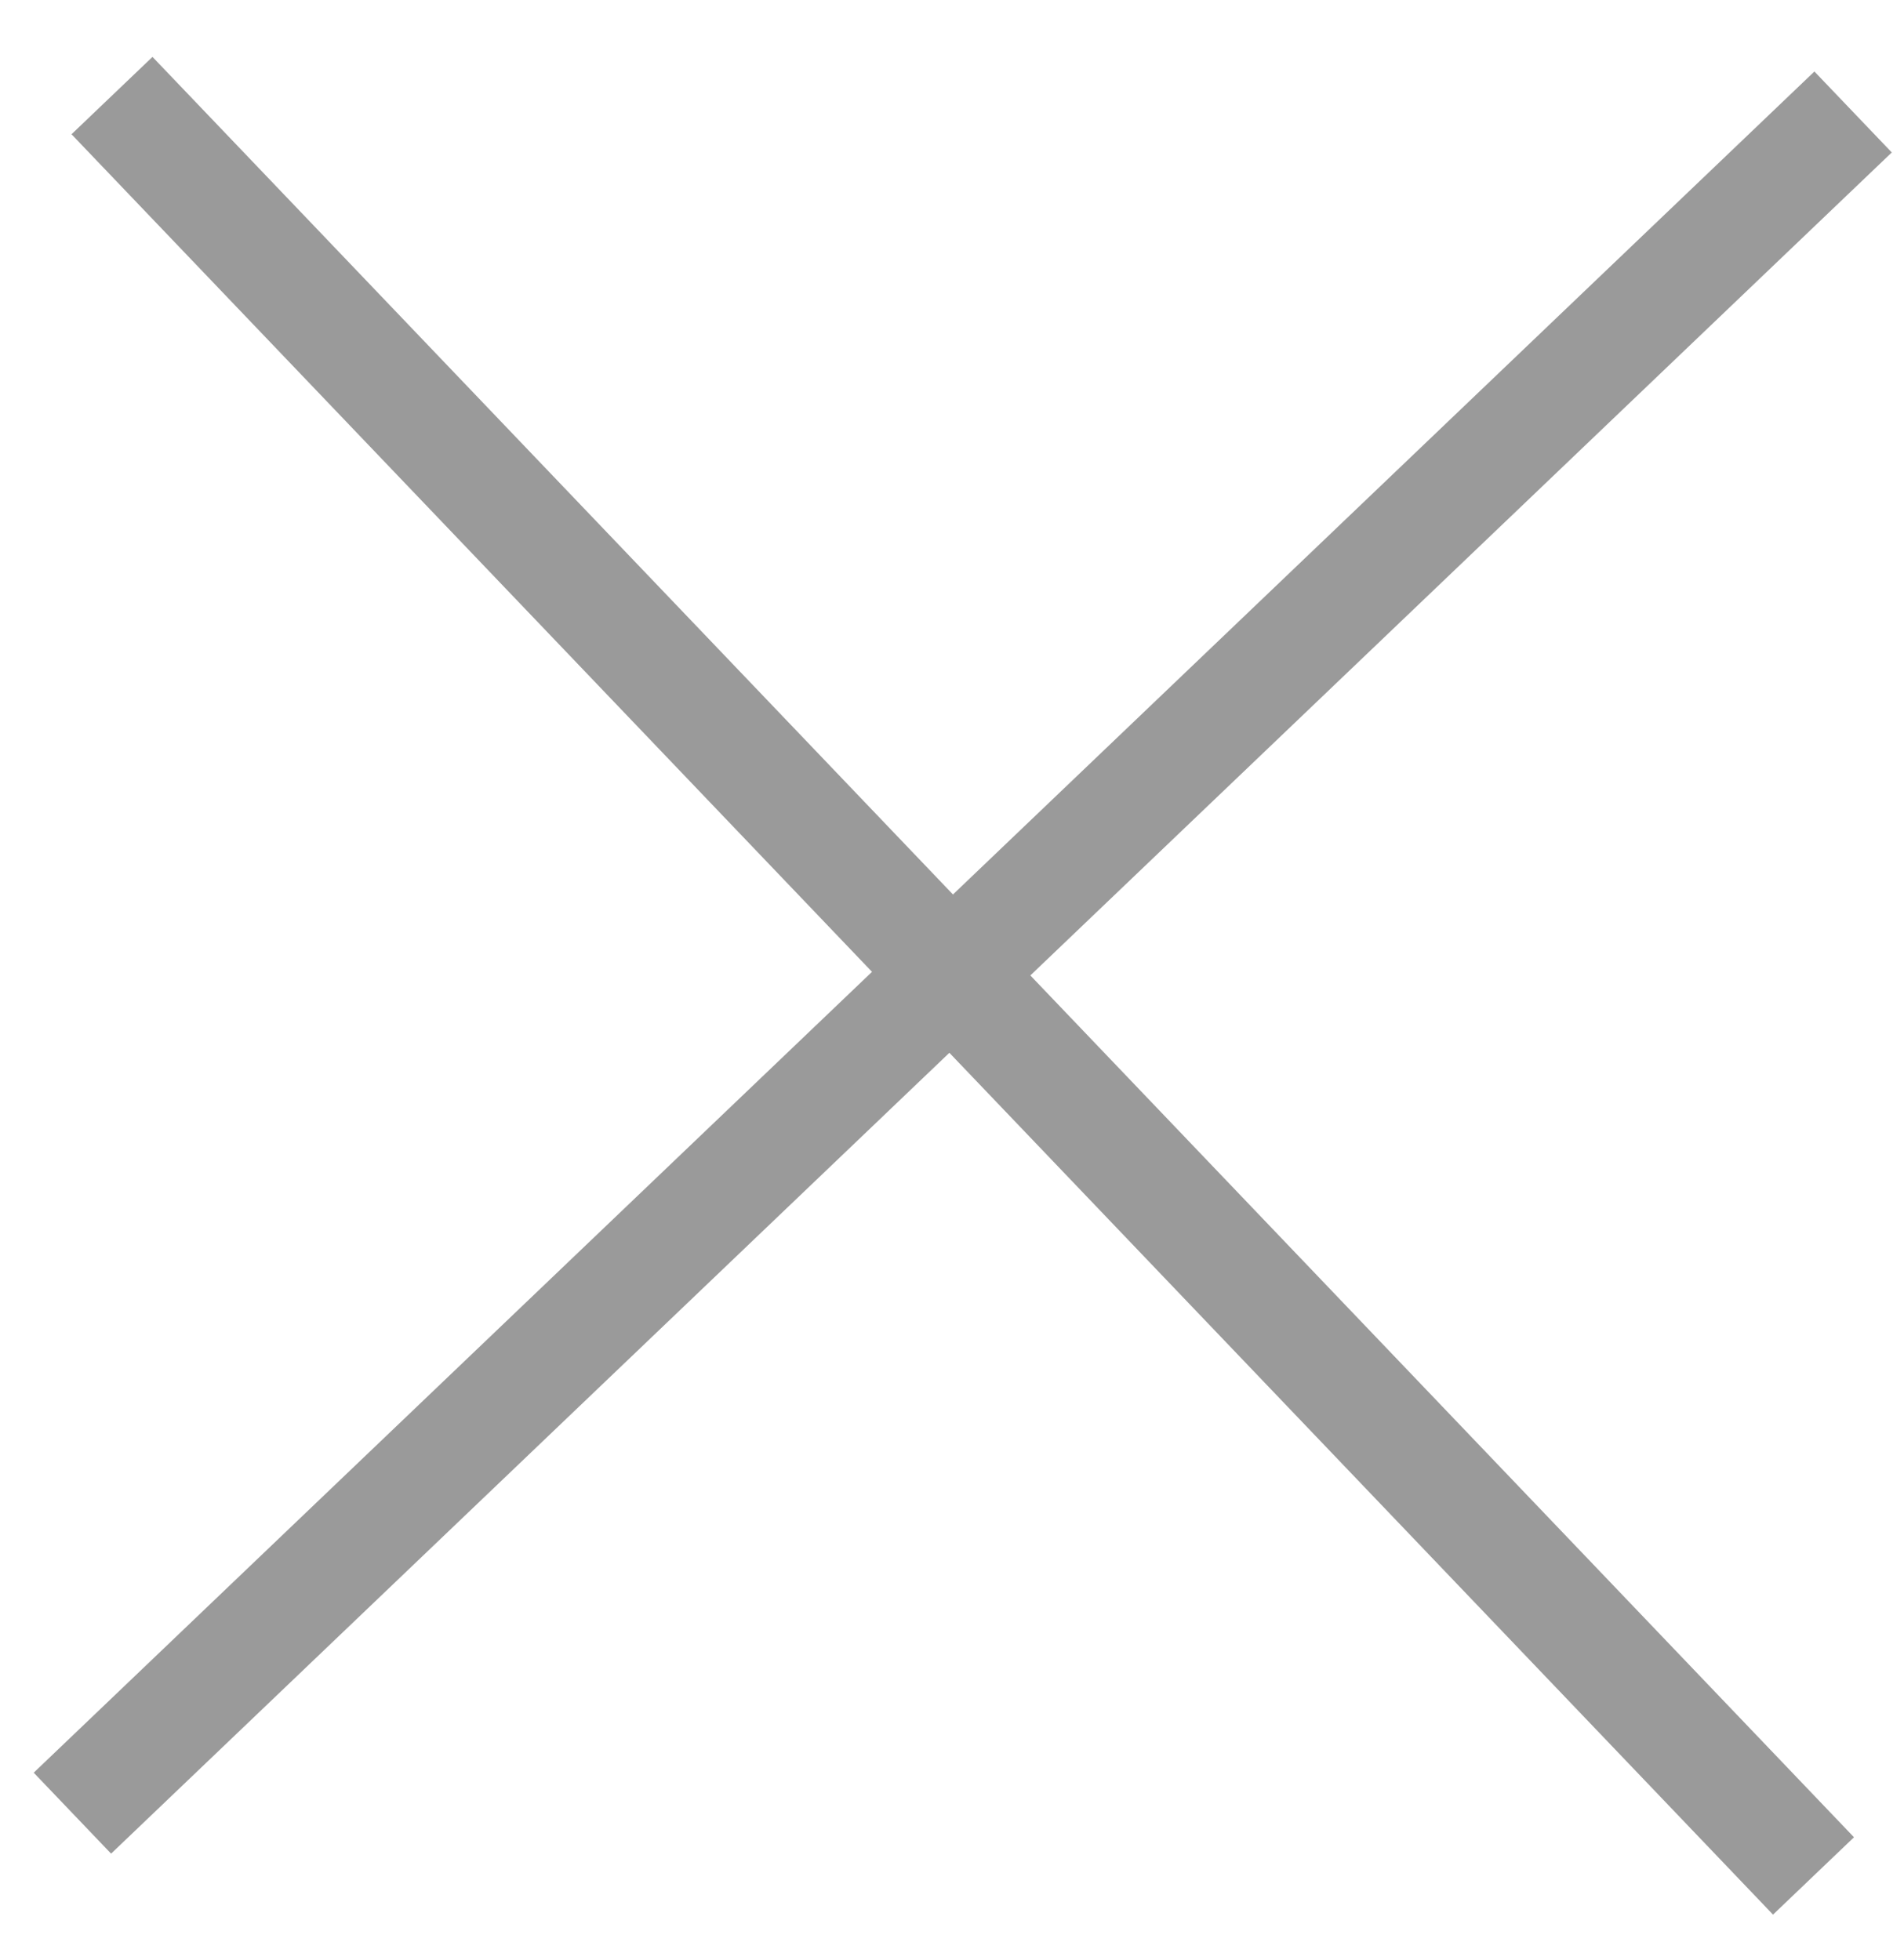 <svg width="34" height="35" viewBox="0 0 34 35" fill="none" xmlns="http://www.w3.org/2000/svg">
<line x1="1.293" y1="32.384" x2="33.091" y2="2" stroke="#9A9A9A" stroke-width="2"/>
<line x1="32.384" y1="33.505" x2="2" y2="1.707" stroke="#9A9A9A" stroke-width="2"/>
</svg>
